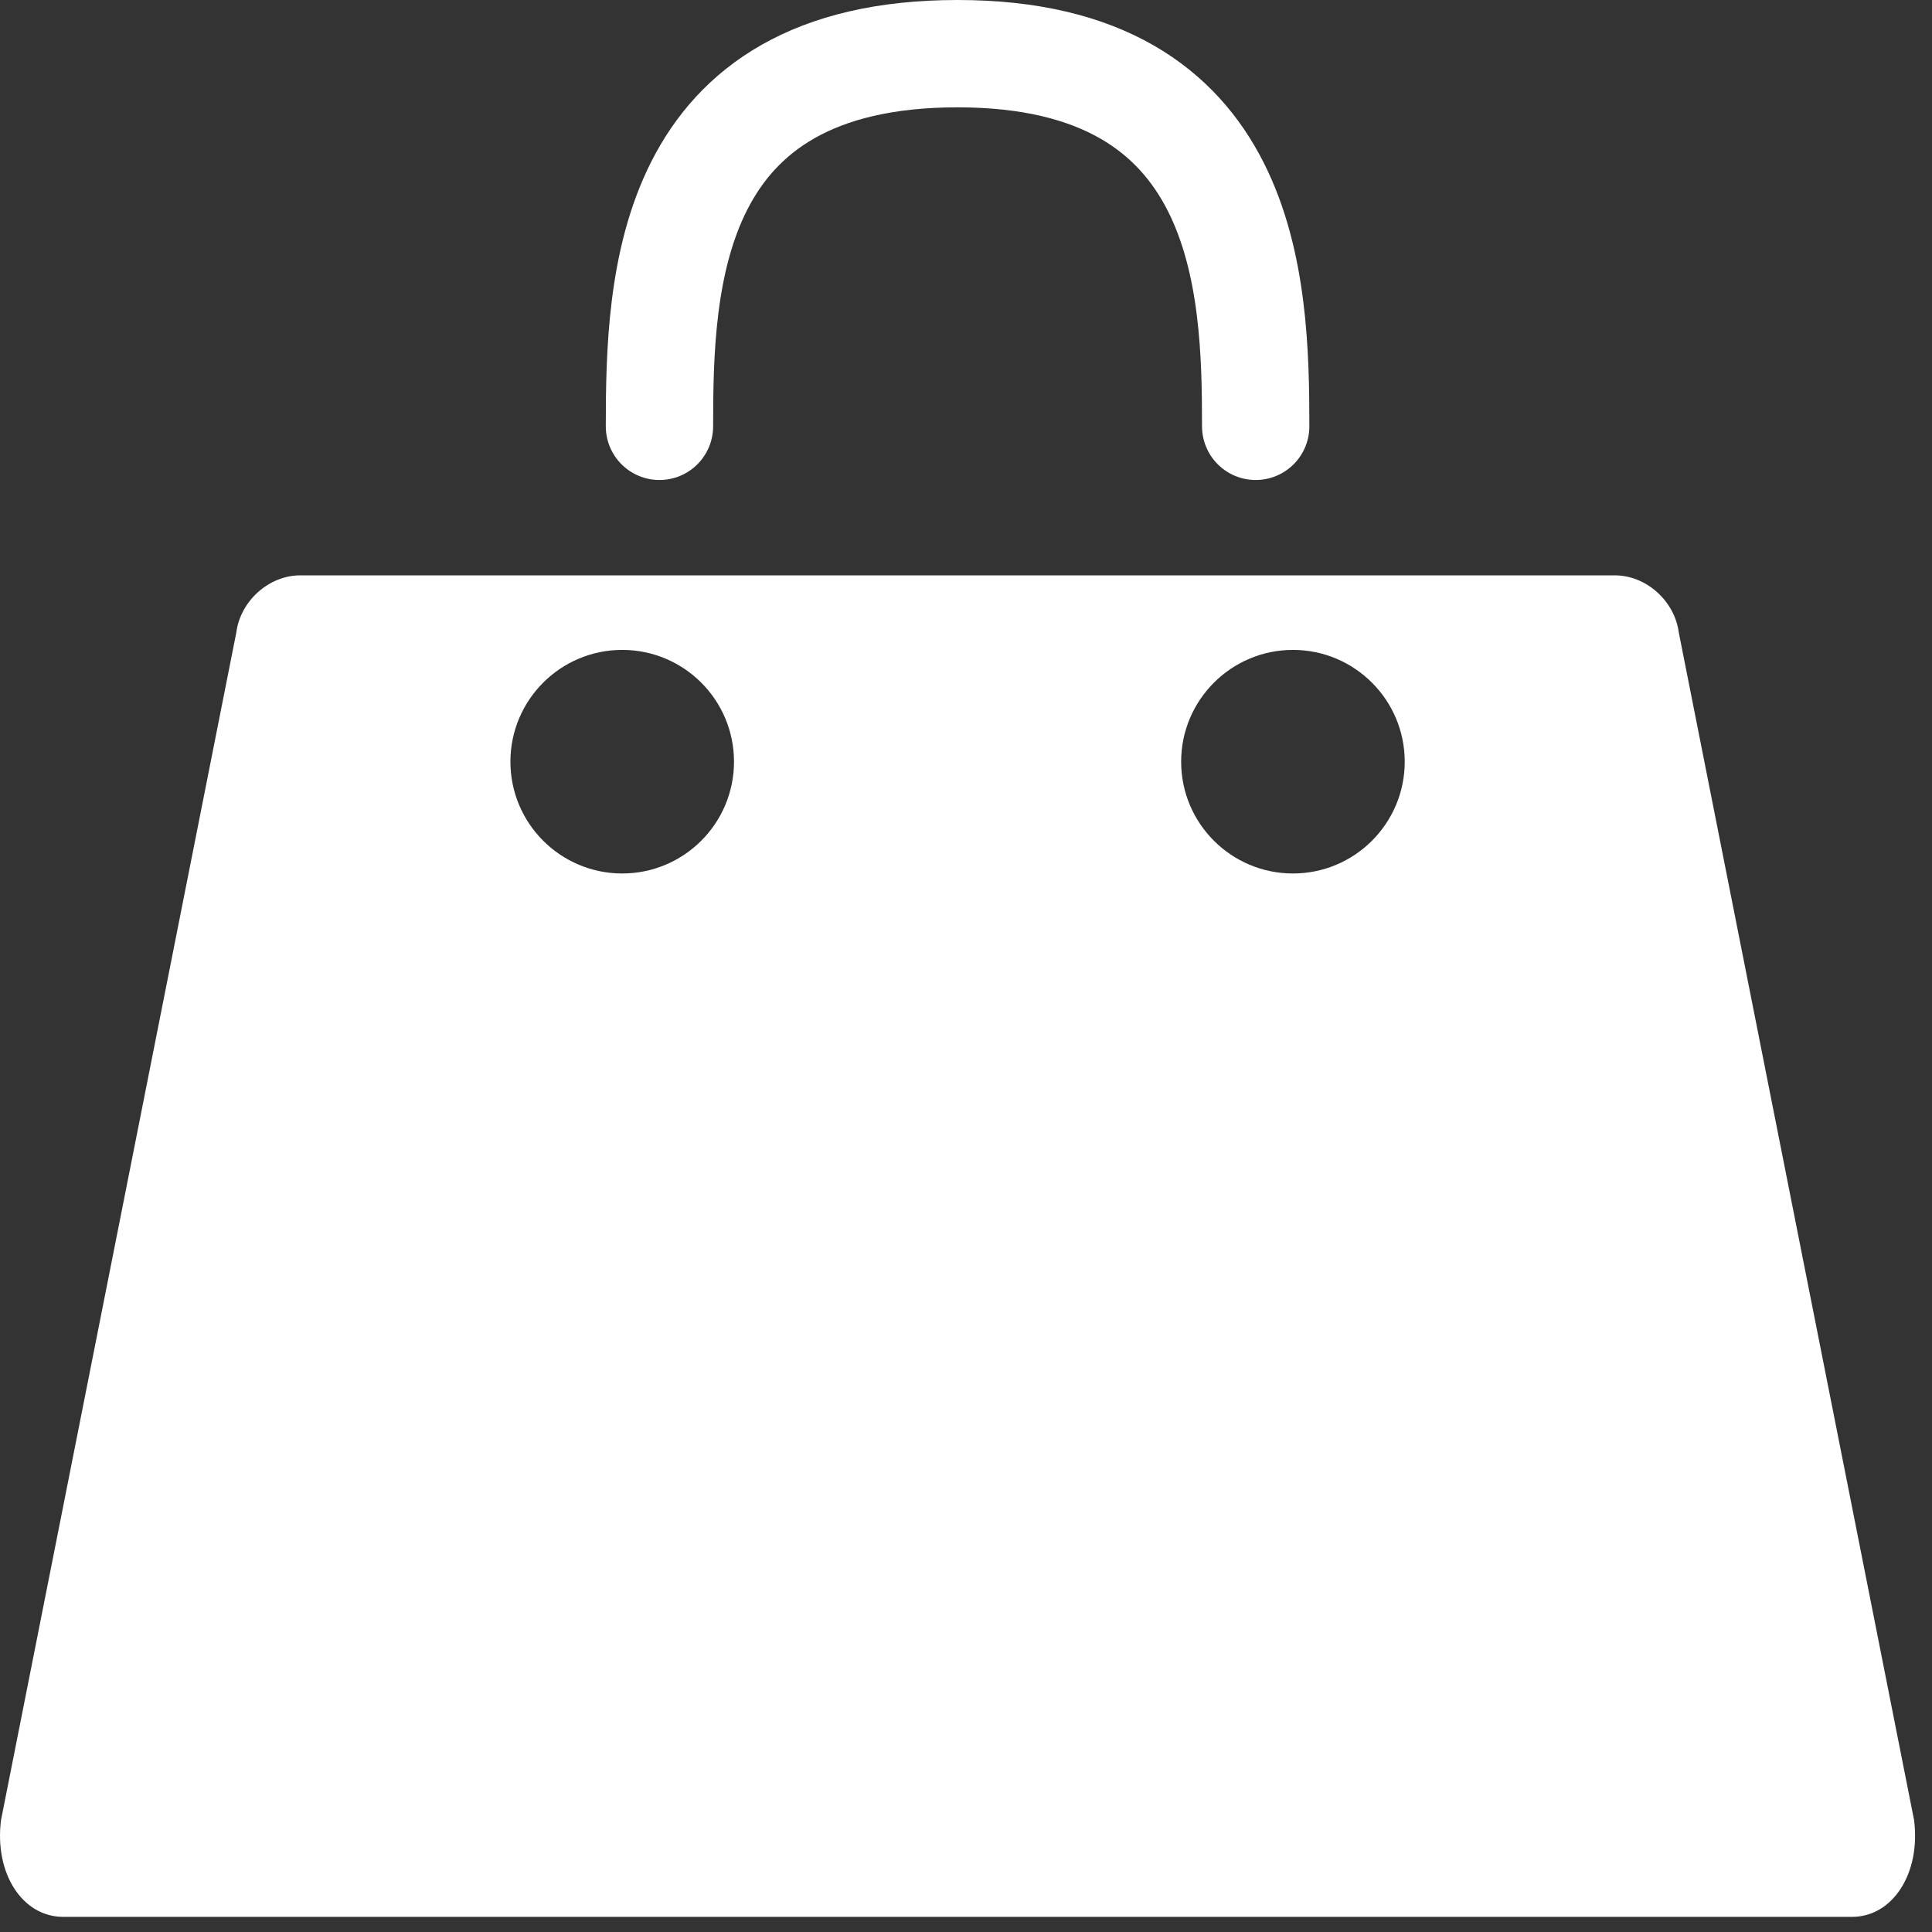<svg width="36" height="36" viewBox="0 0 36 36" fill="none" xmlns="http://www.w3.org/2000/svg">
<rect x="0" y="0" width="36" height="36" fill="#333333" stroke="none"/>
<path d="M23.398 7.944C23.398 5.299 23.265 1 17.843 1C12.421 1 12.288 5.233 12.288 7.944" stroke="white" stroke-width="2" stroke-miterlimit="10" stroke-linecap="round" stroke-linejoin="round"/>
<path d="M31.282 11.787C31.205 11.196 30.673 10.721 30.091 10.721H5.592C5.013 10.721 4.479 11.196 4.403 11.787L0.019 33.915C-0.107 34.901 0.412 35.718 1.179 35.718H34.508C35.273 35.718 35.792 34.901 35.666 33.915L31.282 11.787ZM11.594 16.276C10.444 16.276 9.511 15.343 9.511 14.193C9.511 13.043 10.444 12.11 11.594 12.11C12.744 12.11 13.677 13.043 13.677 14.193C13.677 15.343 12.744 16.276 11.594 16.276ZM24.092 16.276C22.942 16.276 22.009 15.343 22.009 14.193C22.009 13.043 22.944 12.11 24.092 12.11C25.241 12.11 26.175 13.043 26.175 14.193C26.175 15.343 25.242 16.276 24.092 16.276Z" fill="white"/>
</svg>
